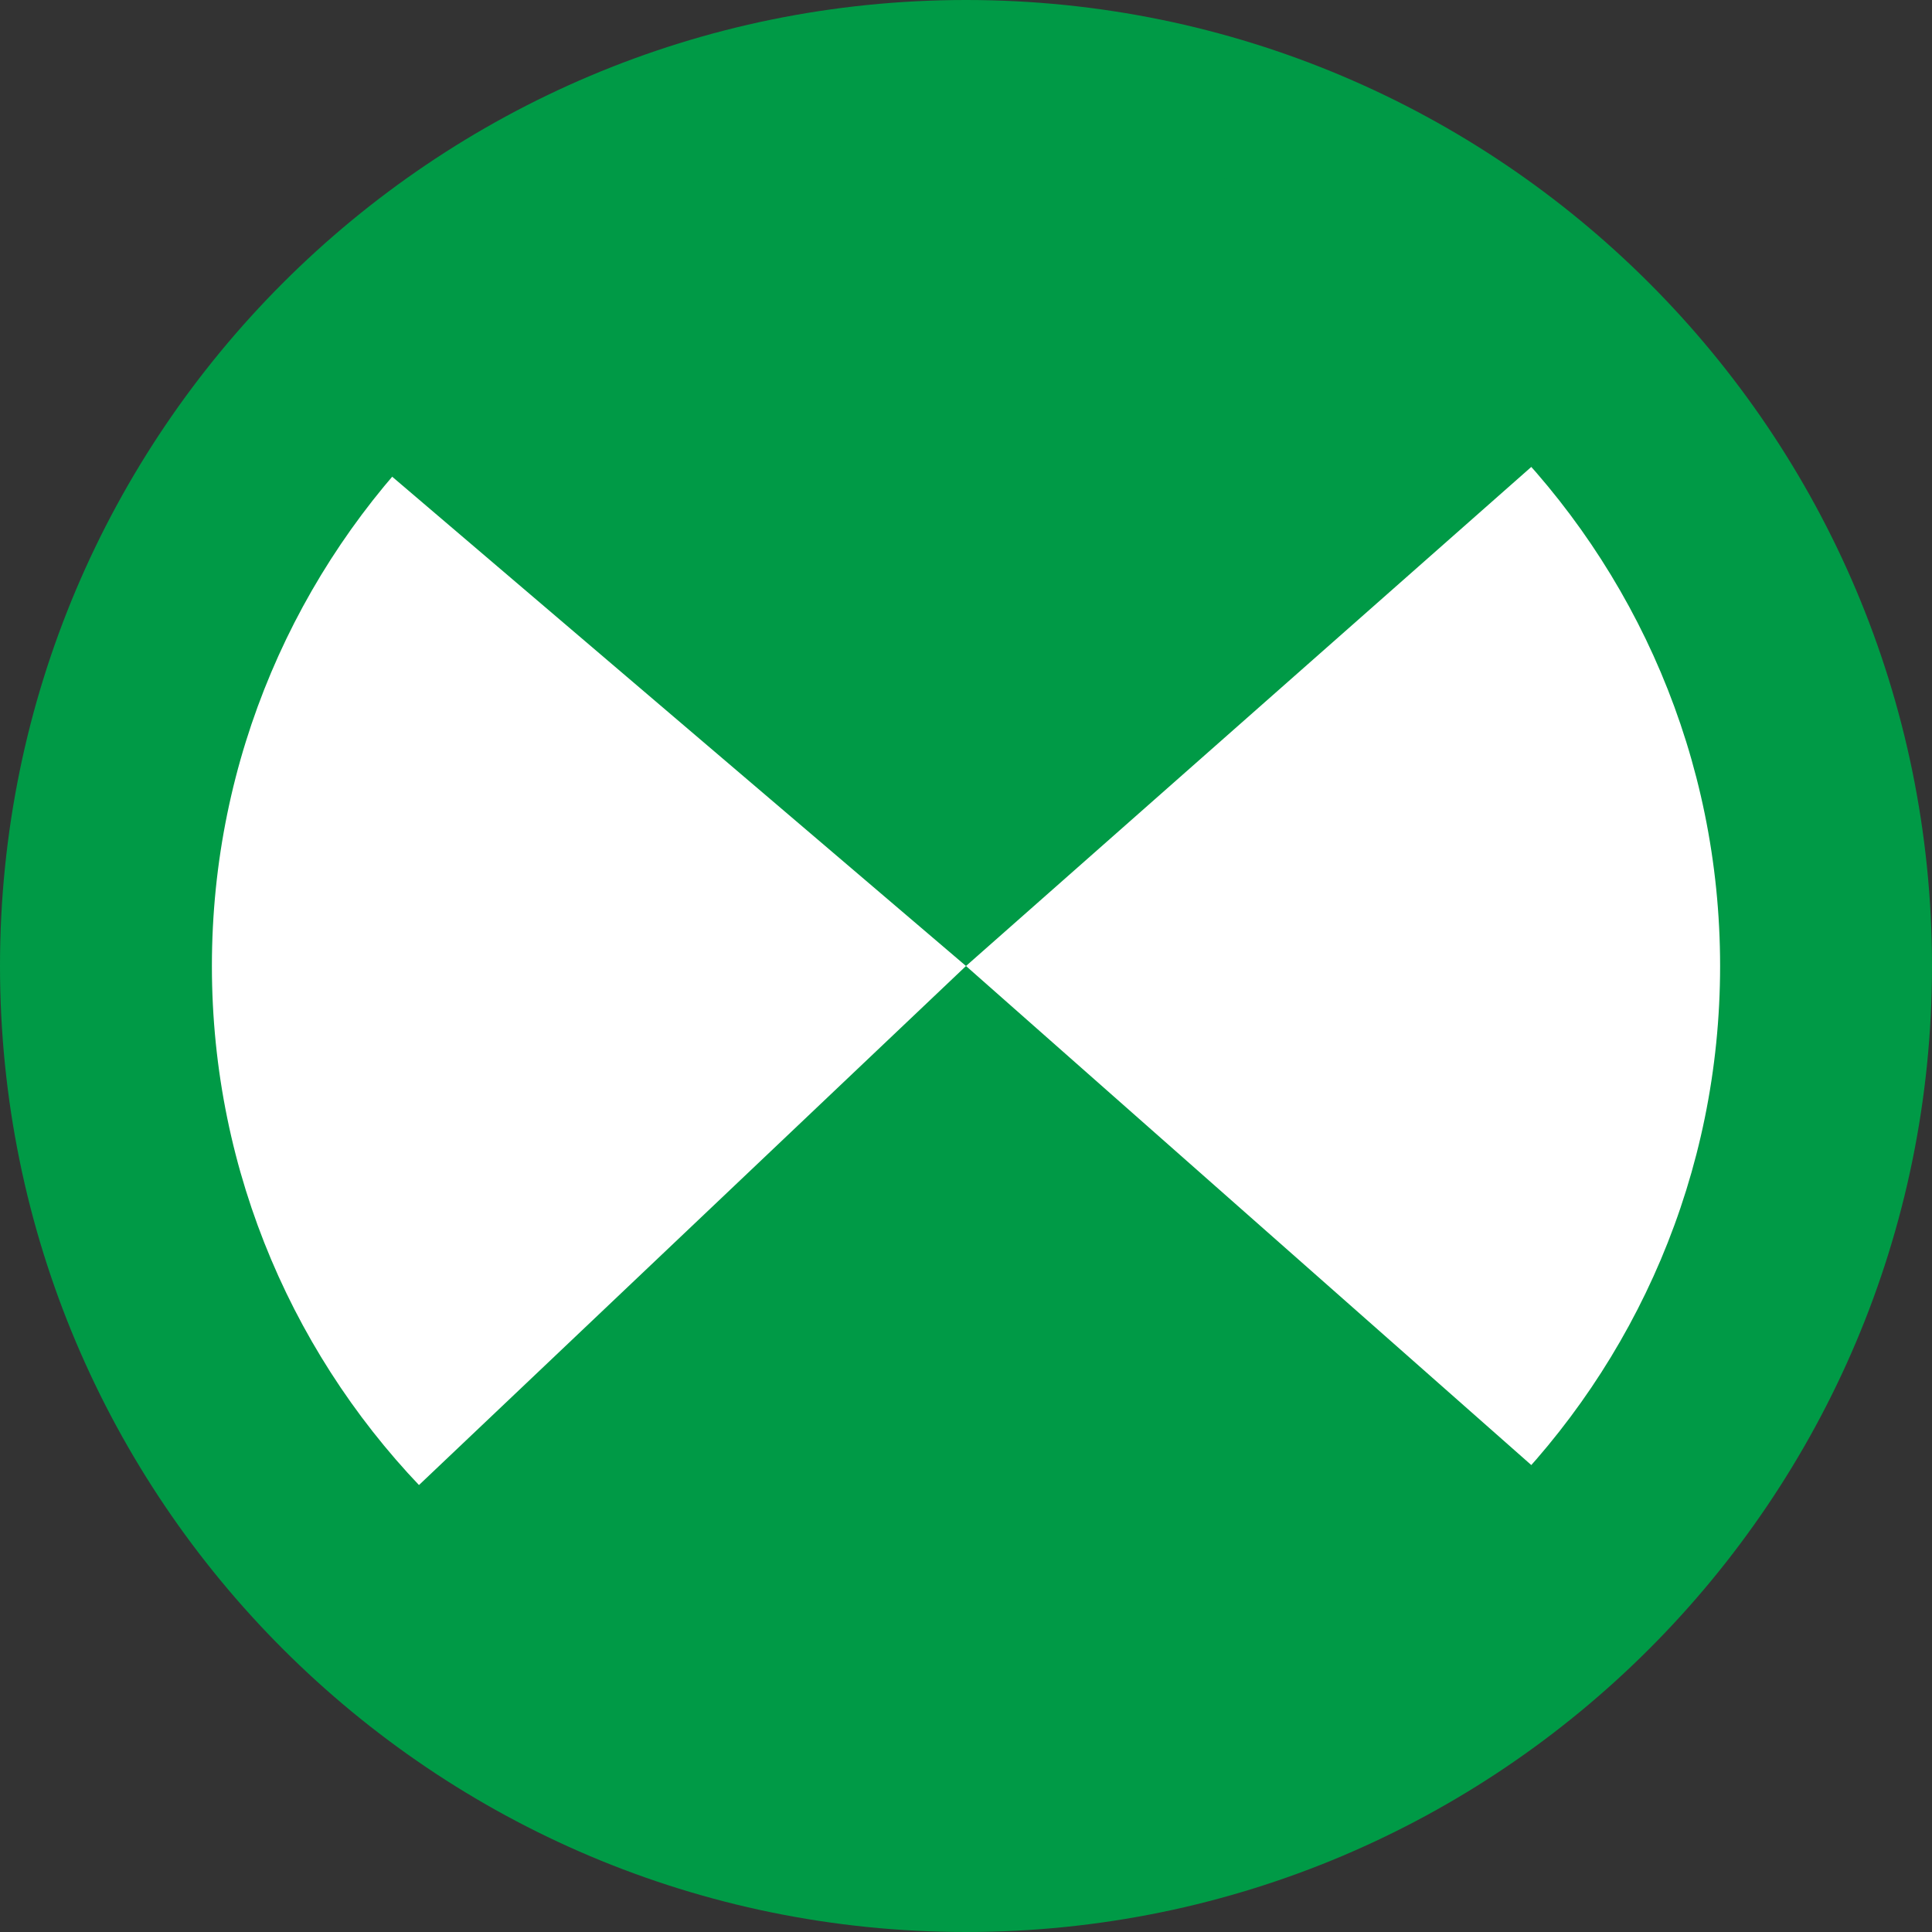 <svg width="465" height="465" xmlns="http://www.w3.org/2000/svg" xmlns:xlink="http://www.w3.org/1999/xlink" xml:space="preserve" overflow="hidden"><rect width="100%" height="100%" fill="#333333" stroke="none"/><defs><clipPath id="clip0"><rect x="3205" y="116" width="465" height="465"/></clipPath></defs><g clip-path="url(#clip0)" transform="translate(-3205 -116)"><path d="M3205 348.5C3205 220.094 3309.09 116 3437.5 116 3565.91 116 3670 220.094 3670 348.5 3670 476.906 3565.91 581 3437.5 581 3309.09 581 3205 476.906 3205 348.5Z" fill="#009A46" fill-rule="evenodd"/><path d="M3256 348.5C3256 248.26 3337.26 167 3437.5 167 3537.74 167 3619 248.26 3619 348.5 3619 448.74 3537.74 530 3437.5 530 3337.26 530 3256 448.74 3256 348.5Z" fill="#FFFFFF" fill-rule="evenodd"/><path d="M3587.06 480.535C3514.13 563.133 3388.06 570.976 3305.46 498.055 3301.06 494.165 3296.83 490.083 3292.78 485.819L3437.5 348.5Z" fill="#009A46" fill-rule="evenodd"/><path d="M331.536 49.945C414.133 122.866 421.977 248.939 349.056 331.536 342.826 338.592 336.105 345.198 328.943 351.305L199.5 199.5Z" fill="#009A46" fill-rule="evenodd" transform="matrix(-6.12323e-17 -1 -1 6.12323e-17 3637 548)"/></g></svg>